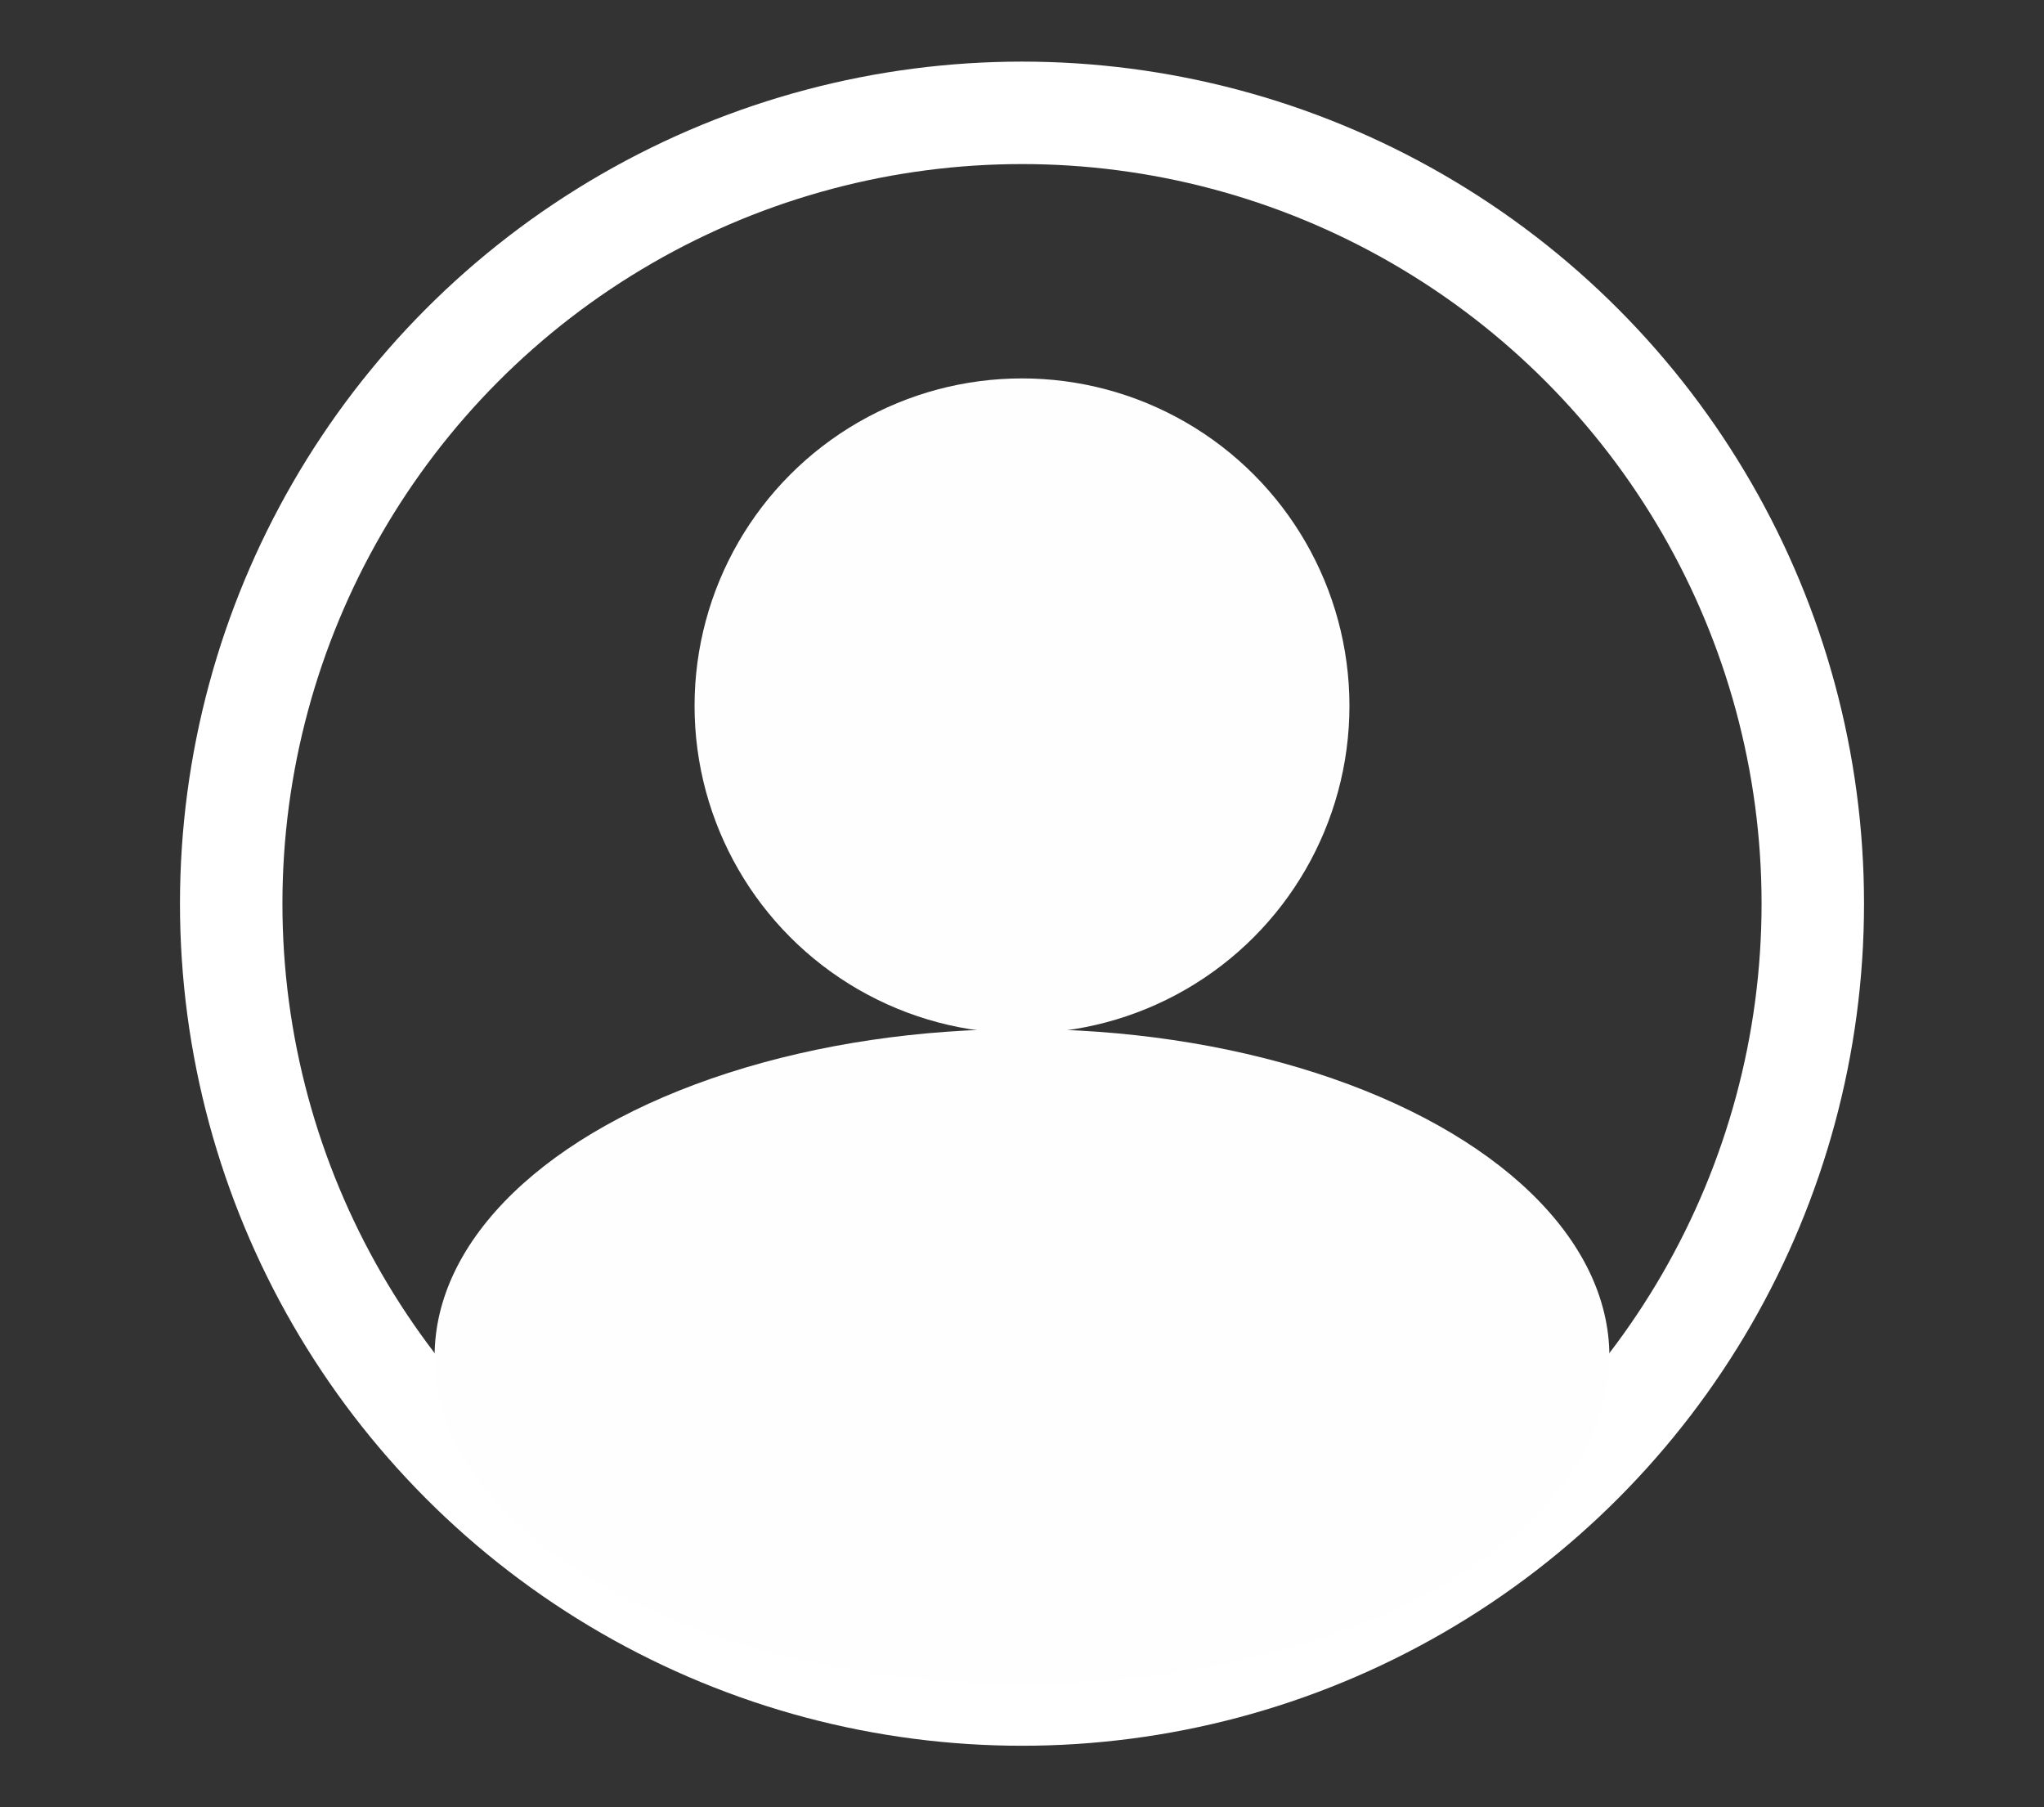 <?xml version="1.0" encoding="UTF-8" standalone="no"?>
<!-- Created with Inkscape (http://www.inkscape.org/) -->

<svg
   width="29.926mm"
   height="26.459mm"
   viewBox="0 0 29.926 26.459"
   version="1.1"
   id="svg5"
   xml:space="preserve"
   sodipodi:docname="avatar.svg"
   inkscape:version="1.2.2 (b0a8486541, 2022-12-01)"
   xmlns:inkscape="http://www.inkscape.org/namespaces/inkscape"
   xmlns:sodipodi="http://sodipodi.sourceforge.net/DTD/sodipodi-0.dtd"
   xmlns="http://www.w3.org/2000/svg"
   xmlns:svg="http://www.w3.org/2000/svg"><rect x="0" y="0" width="29.926" height="26.459" fill="#333333" stroke="none"/><sodipodi:namedview
     id="namedview7"
     pagecolor="#505050"
     bordercolor="#eeeeee"
     borderopacity="1"
     inkscape:showpageshadow="0"
     inkscape:pageopacity="0"
     inkscape:pagecheckerboard="0"
     inkscape:deskcolor="#505050"
     inkscape:document-units="mm"
     showgrid="false"
     inkscape:zoom="1.8843932"
     inkscape:cx="95.786803"
     inkscape:cy="68.45705"
     inkscape:window-width="1366"
     inkscape:window-height="699"
     inkscape:window-x="0"
     inkscape:window-y="32"
     inkscape:window-maximized="1"
     inkscape:current-layer="layer1" /><defs
     id="defs2" /><g
     id="layer1"
     transform="translate(-73.25,-66.964)"><circle
       style="fill:none;stroke:#ffffff;stroke-width:1.5;stroke-linecap:round;stroke-dasharray:none;stop-color:#000000"
       id="path287"
       cx="88.213"
       cy="80.194"
       r="11.578" /><circle
       style="fill:#fefefe;fill-opacity:1;stroke:none;stroke-width:1.815;stroke-linecap:round;stroke-dasharray:none;stop-color:#000000"
       id="path949"
       cx="88.213"
       cy="77.298"
       r="4.794" /><ellipse
       style="fill:#fefefe;fill-opacity:1;stroke:none;stroke-width:2.431;stroke-linecap:round;stroke-dasharray:none;stop-color:#000000"
       id="path949-3"
       cx="88.213"
       cy="86.823"
       rx="8.6"
       ry="4.794" /></g></svg>
